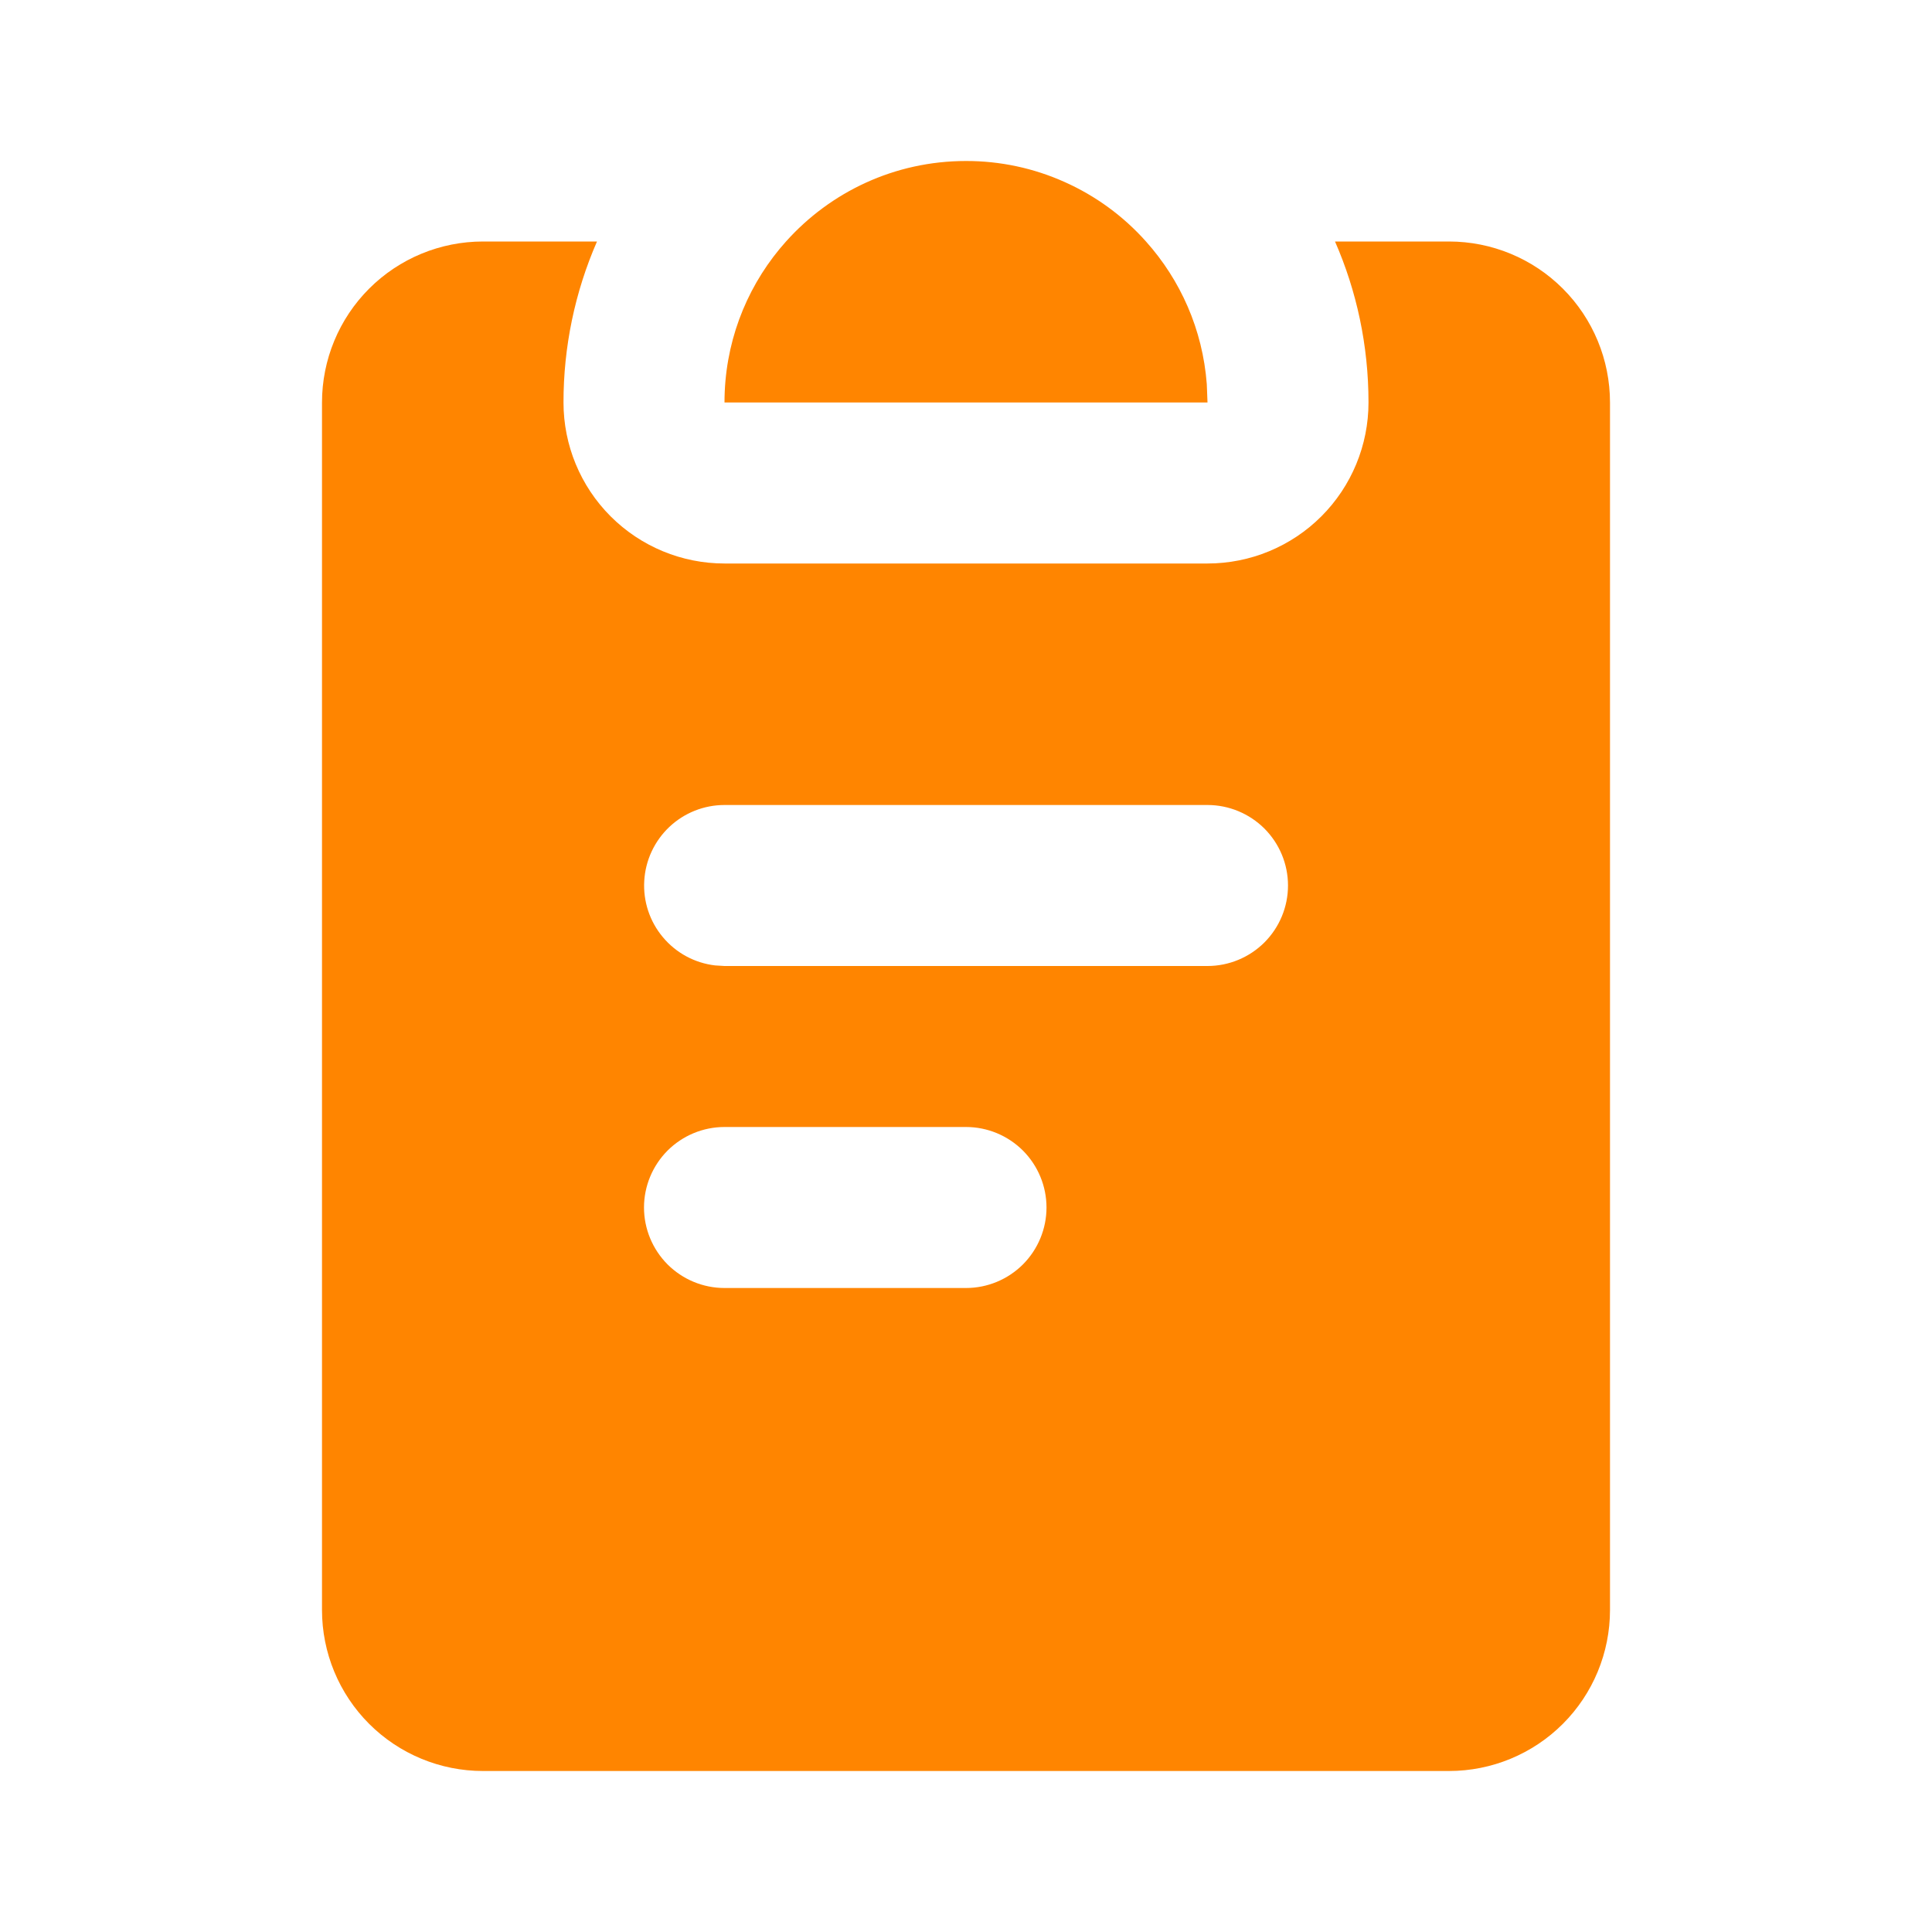 <svg width="30" height="30" viewBox="0 0 30 30" fill="none" xmlns="http://www.w3.org/2000/svg">
<g id="icone tarefas" clip-path="url(#clip0_1020_610)">
<g id="Group">
<path id="Vector" fill-rule="evenodd" clip-rule="evenodd" d="M9.27 3.75C8.926 4.538 8.749 5.39 8.75 6.25C8.75 6.913 9.013 7.549 9.482 8.018C9.951 8.487 10.587 8.75 11.25 8.75H18.75C19.413 8.75 20.049 8.487 20.518 8.018C20.987 7.549 21.25 6.913 21.25 6.25C21.25 5.361 21.065 4.515 20.73 3.75H22.5C23.163 3.75 23.799 4.013 24.268 4.482C24.737 4.951 25 5.587 25 6.25V25C25 25.663 24.737 26.299 24.268 26.768C23.799 27.237 23.163 27.5 22.5 27.5H7.5C6.837 27.5 6.201 27.237 5.732 26.768C5.263 26.299 5 25.663 5 25V6.25C5 5.587 5.263 4.951 5.732 4.482C6.201 4.013 6.837 3.75 7.5 3.75H9.27ZM15 17.5H11.25C10.918 17.5 10.601 17.632 10.366 17.866C10.132 18.101 10 18.419 10 18.75C10 19.081 10.132 19.399 10.366 19.634C10.601 19.868 10.918 20 11.25 20H15C15.332 20 15.649 19.868 15.884 19.634C16.118 19.399 16.25 19.081 16.25 18.75C16.25 18.419 16.118 18.101 15.884 17.866C15.649 17.632 15.332 17.5 15 17.5ZM18.75 12.5H11.25C10.931 12.5 10.625 12.622 10.393 12.841C10.162 13.06 10.022 13.359 10.004 13.677C9.985 13.995 10.088 14.308 10.293 14.552C10.497 14.797 10.787 14.954 11.104 14.991L11.25 15H18.75C19.081 15 19.399 14.868 19.634 14.634C19.868 14.399 20 14.082 20 13.75C20 13.418 19.868 13.101 19.634 12.866C19.399 12.632 19.081 12.5 18.75 12.5ZM15 2.5C15.528 2.499 16.05 2.61 16.531 2.826C17.013 3.041 17.444 3.356 17.795 3.75C18.33 4.348 18.675 5.116 18.739 5.965L18.75 6.25H11.25C11.25 5.344 11.571 4.513 12.106 3.865L12.205 3.75C12.893 2.982 13.89 2.5 15 2.5Z" fill="#FF8500"/>
</g>
</g>
<defs>
<clipPath id="clip0_1020_610">
<rect width="30" height="30" fill="white"/>
</clipPath>
</defs>
</svg>
